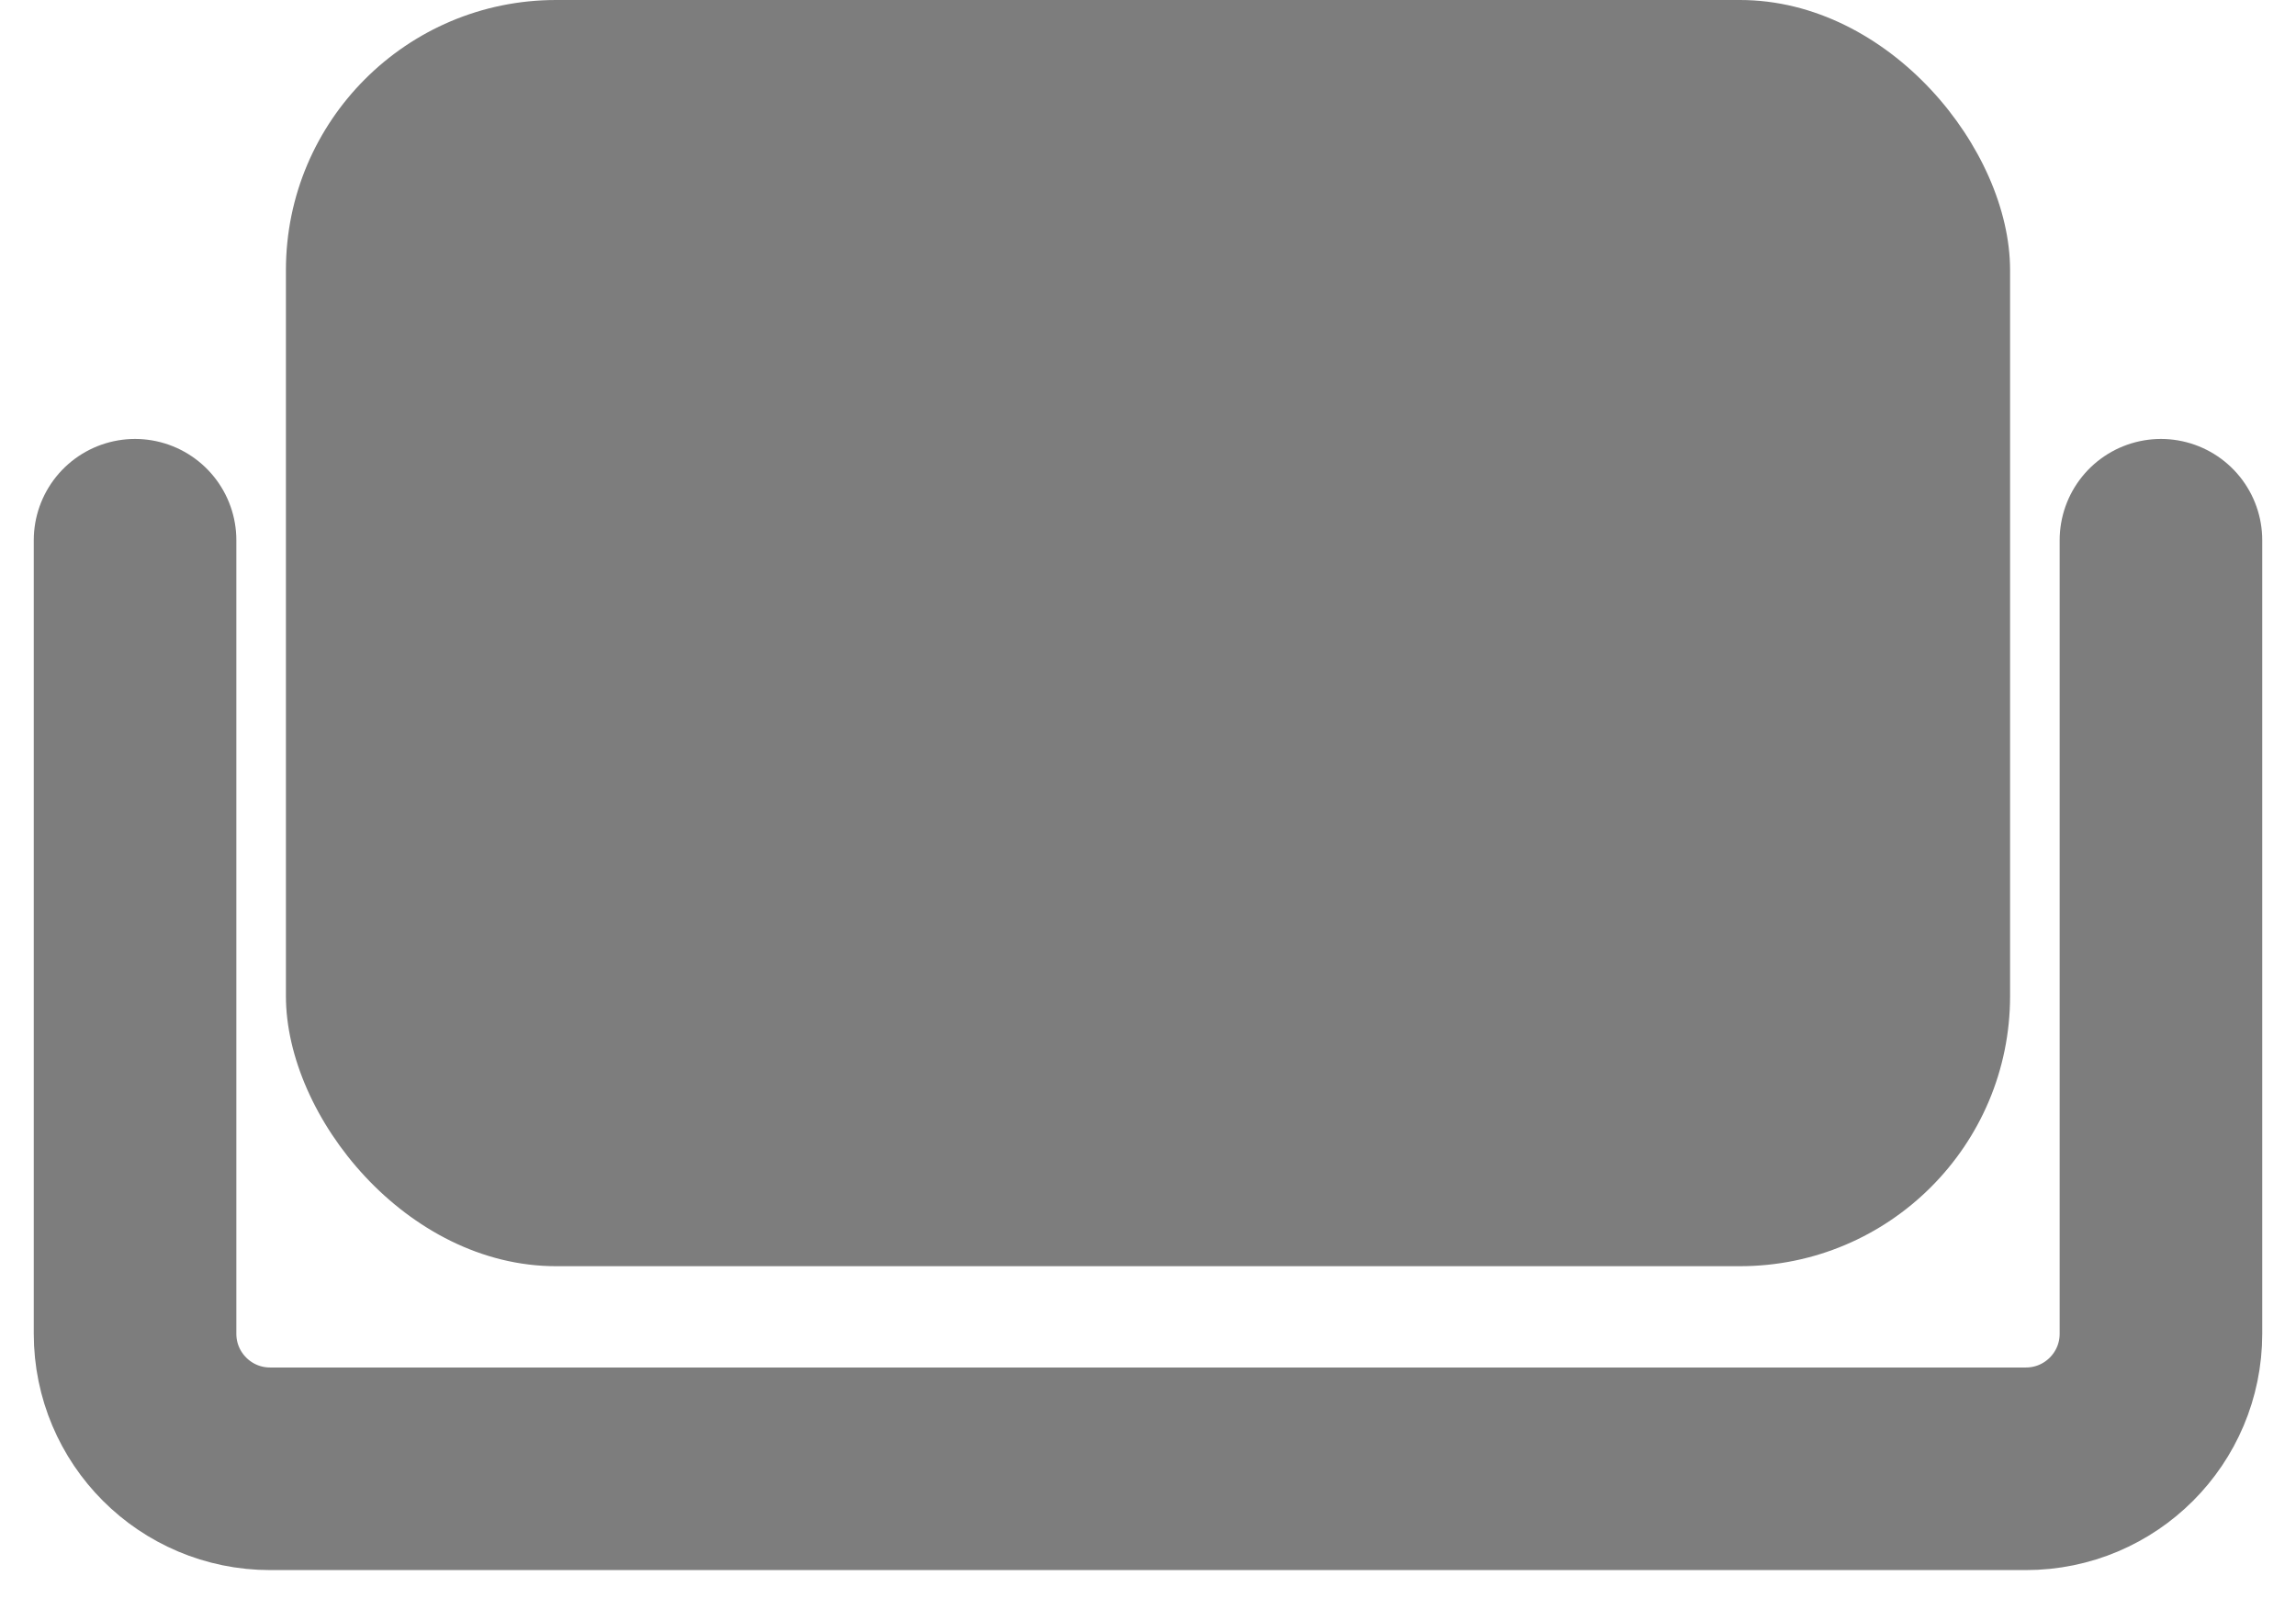 <svg width="34" height="24" viewBox="0 0 34 24" fill="none" xmlns="http://www.w3.org/2000/svg">
<rect x="4.234" width="25.532" height="18.75" rx="4" fill="#7D7D7D"/>
<path d="M2 8V19.75C2 20.855 2.895 21.75 4 21.75H30C31.105 21.75 32 20.855 32 19.75V8" stroke="#7D7D7D" stroke-width="3" stroke-linecap="round" stroke-linejoin="round"/>
</svg>
